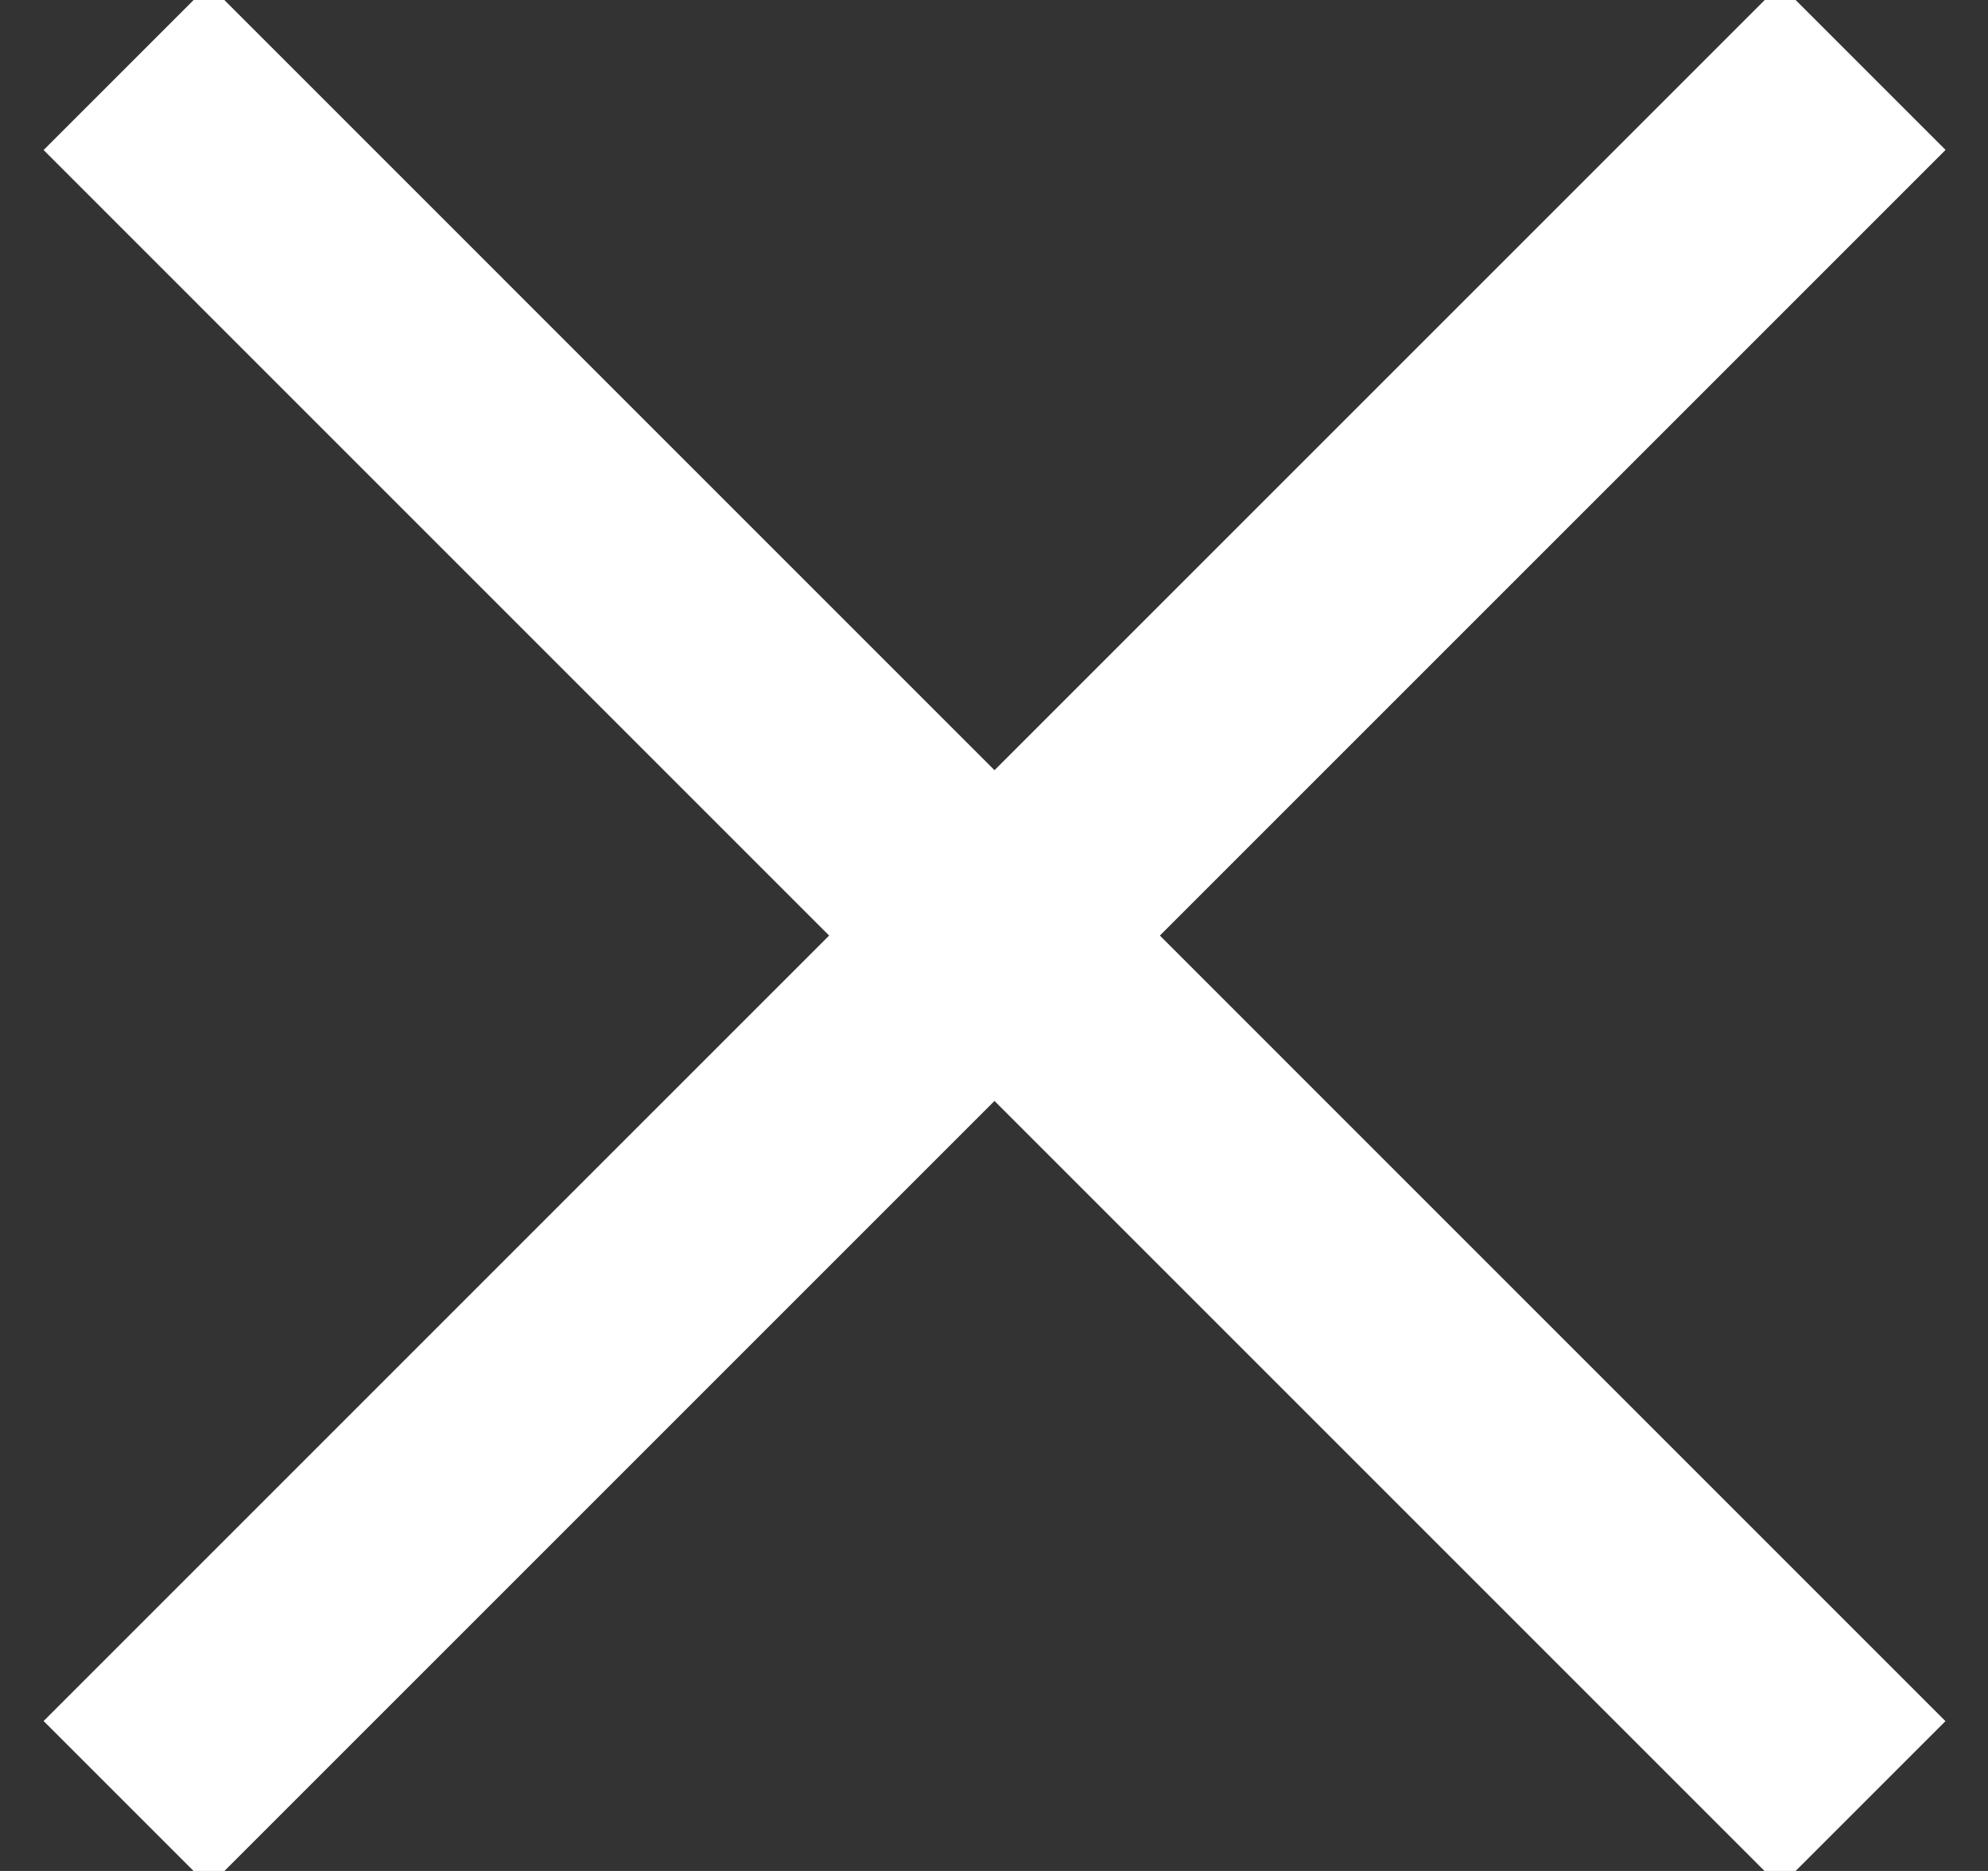 <svg xmlns="http://www.w3.org/2000/svg" width="17" height="16"><rect width="100%" height="100%" fill="#333333" stroke="none"/><path fill="none" stroke="#fff" stroke-miterlimit="20" stroke-width="2" d="M1.08 15.425L15.93.575M1.08.576l14.849 14.85"/></svg>